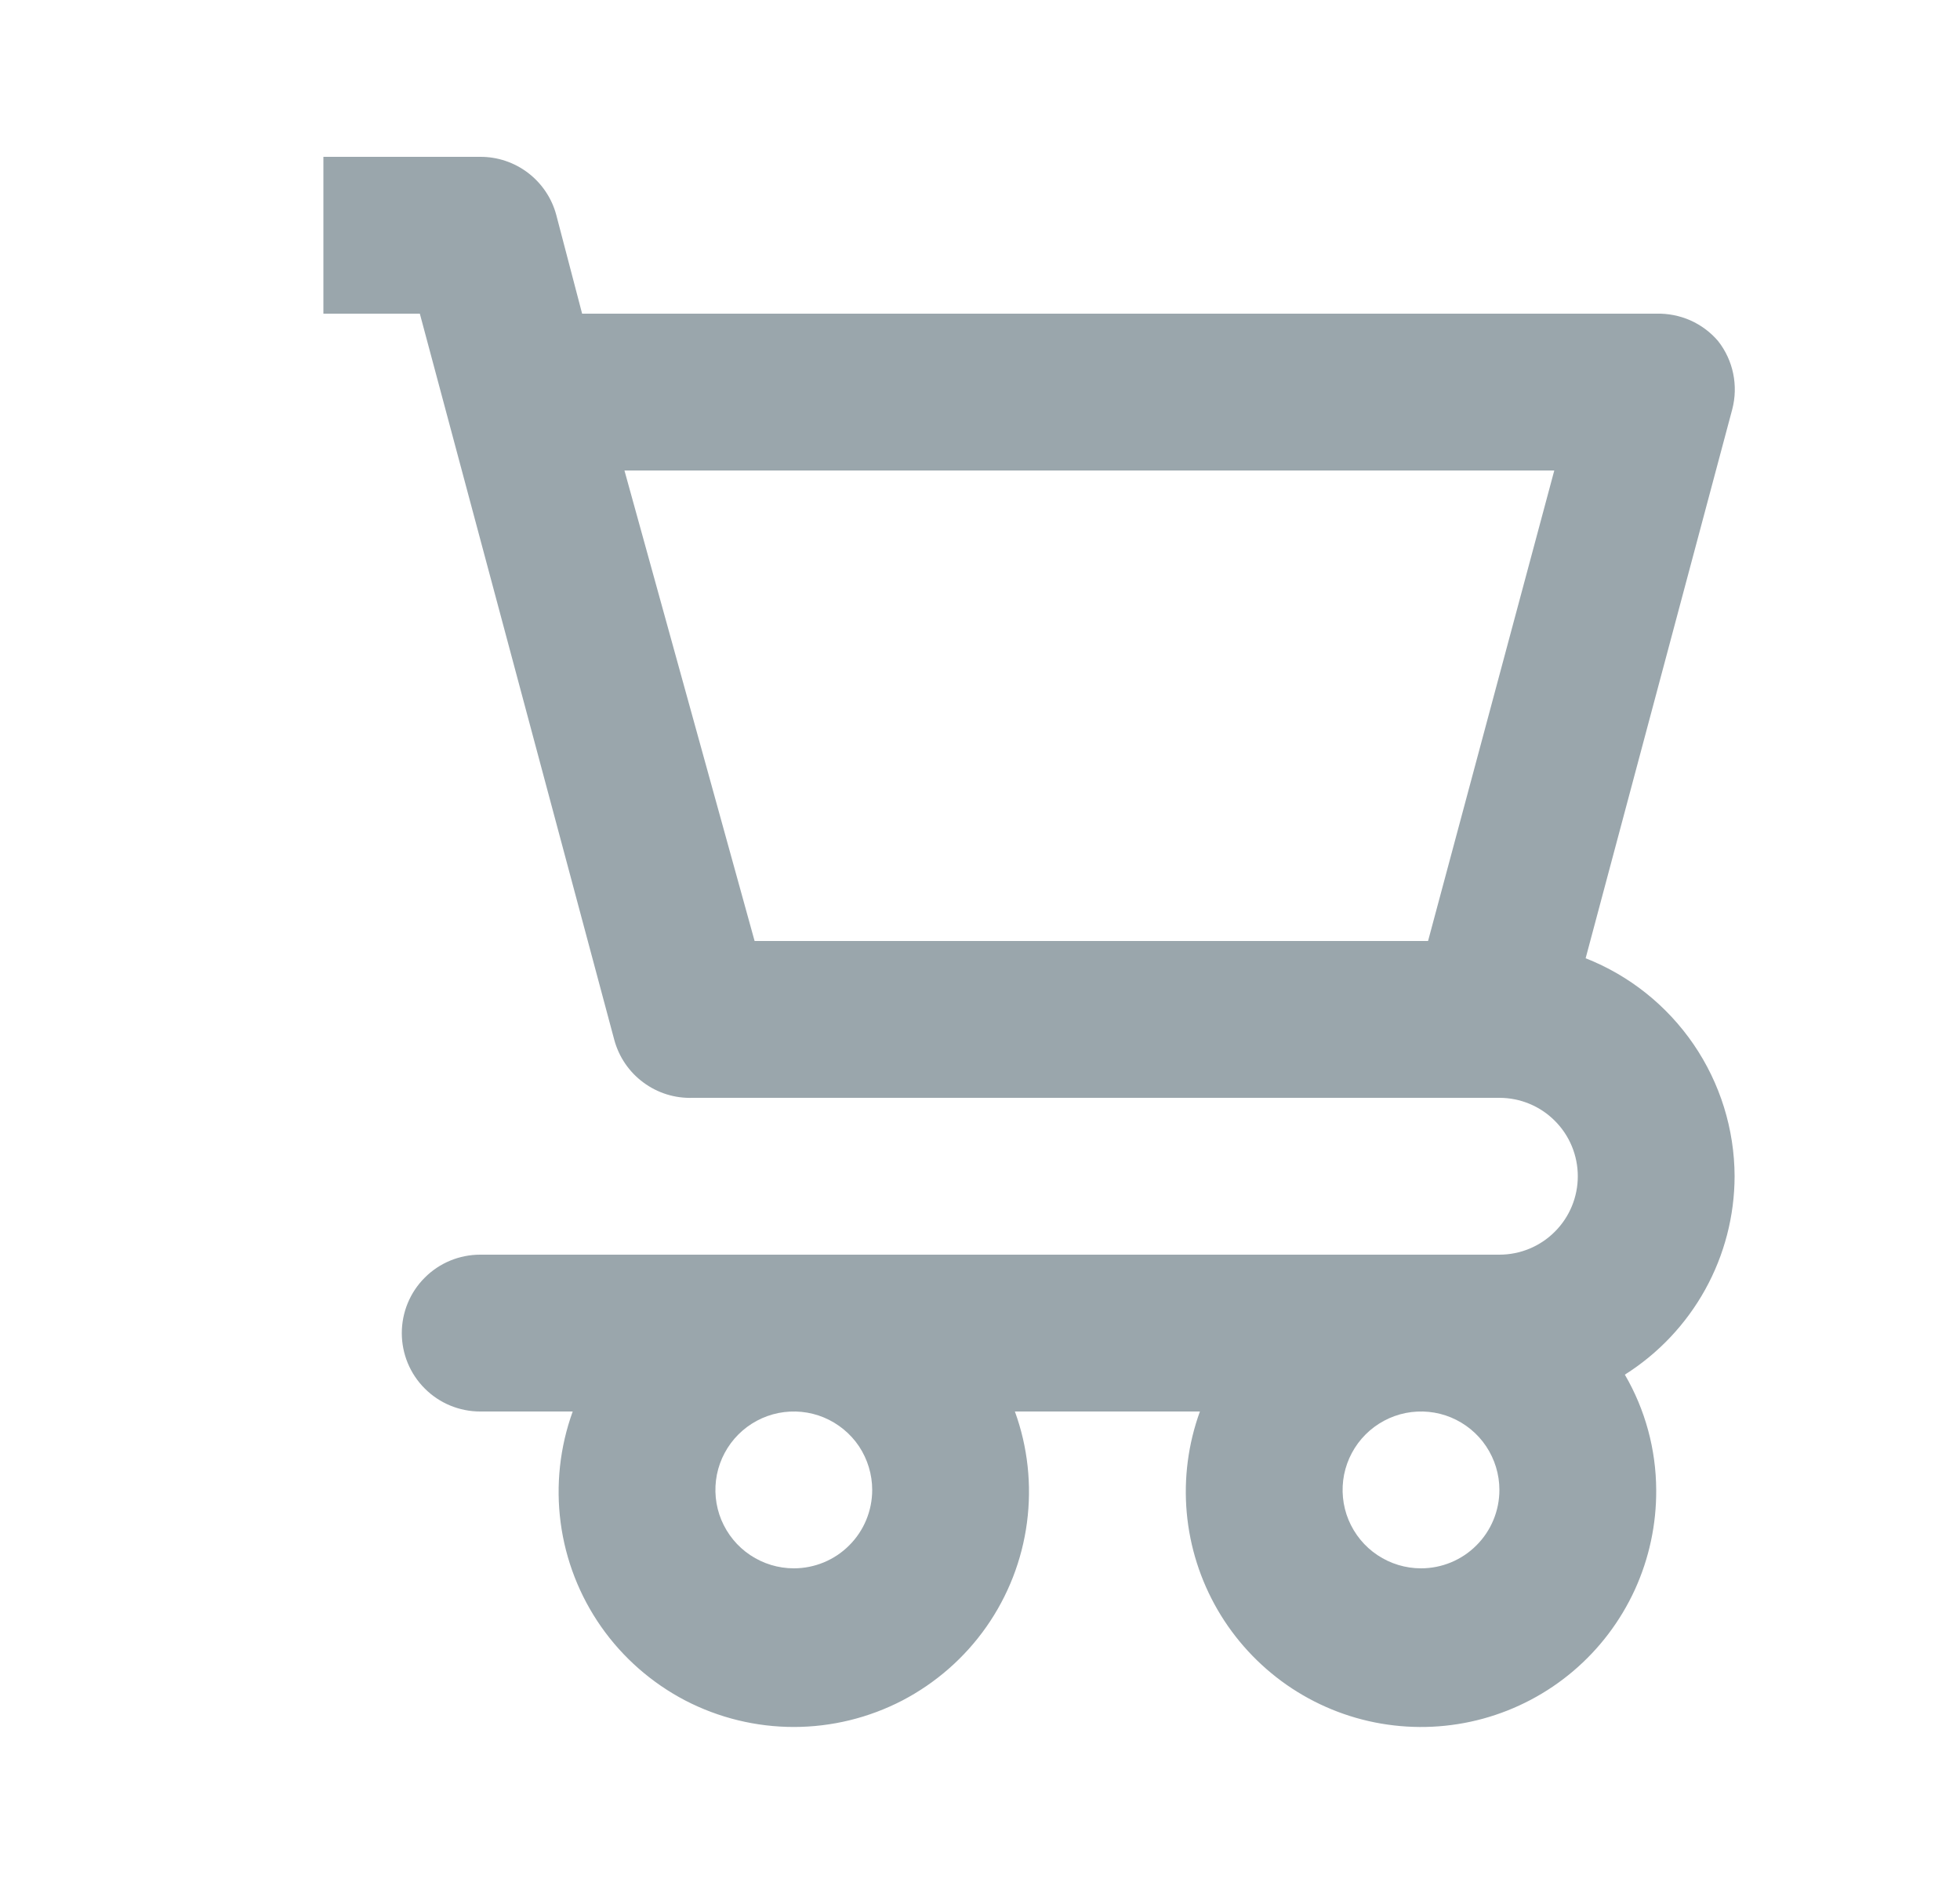 <svg width="25" height="24" viewBox="0 0 25 24" fill="none" xmlns="http://www.w3.org/2000/svg">
    <path d="M22.125 15C22.123 14.4 21.941 13.814 21.602 13.318C21.263 12.823 20.784 12.44 20.225 12.22L22.095 5.22C22.134 5.071 22.138 4.915 22.107 4.764C22.076 4.613 22.01 4.471 21.915 4.35C21.818 4.236 21.697 4.146 21.56 4.085C21.423 4.025 21.274 3.996 21.125 4H7.425L7.095 2.74C7.038 2.527 6.911 2.339 6.736 2.205C6.56 2.071 6.346 1.999 6.125 2H4.125V4H5.355L7.835 13.26C7.894 13.478 8.024 13.67 8.206 13.804C8.388 13.939 8.609 14.008 8.835 14H19.125C19.39 14 19.645 14.105 19.832 14.293C20.02 14.48 20.125 14.735 20.125 15C20.125 15.265 20.02 15.52 19.832 15.707C19.645 15.895 19.39 16 19.125 16H6.125C5.86 16 5.605 16.105 5.418 16.293C5.23 16.48 5.125 16.735 5.125 17C5.125 17.265 5.23 17.52 5.418 17.707C5.605 17.895 5.86 18 6.125 18H7.305C7.141 18.453 7.088 18.939 7.151 19.417C7.214 19.895 7.392 20.351 7.668 20.745C7.945 21.14 8.313 21.462 8.74 21.685C9.168 21.907 9.643 22.023 10.125 22.023C10.607 22.023 11.082 21.907 11.51 21.685C11.937 21.462 12.305 21.14 12.582 20.745C12.858 20.351 13.036 19.895 13.099 19.417C13.162 18.939 13.11 18.453 12.945 18H15.305C15.155 18.413 15.098 18.853 15.137 19.29C15.176 19.727 15.311 20.151 15.531 20.53C15.752 20.91 16.053 21.236 16.413 21.487C16.773 21.737 17.184 21.906 17.617 21.98C18.05 22.054 18.493 22.033 18.917 21.917C19.34 21.801 19.733 21.594 20.067 21.31C20.402 21.026 20.67 20.671 20.853 20.272C21.035 19.873 21.128 19.439 21.125 19C21.123 18.483 20.985 17.976 20.725 17.53C21.153 17.26 21.505 16.887 21.75 16.445C21.995 16.003 22.124 15.505 22.125 15ZM18.215 12H9.625L7.965 6H19.825L18.215 12ZM10.125 20C9.927 20 9.734 19.941 9.569 19.831C9.405 19.722 9.277 19.565 9.201 19.383C9.125 19.2 9.106 18.999 9.144 18.805C9.183 18.611 9.278 18.433 9.418 18.293C9.558 18.153 9.736 18.058 9.93 18.019C10.124 17.981 10.325 18 10.508 18.076C10.69 18.152 10.847 18.28 10.957 18.444C11.066 18.609 11.125 18.802 11.125 19C11.125 19.265 11.02 19.52 10.832 19.707C10.645 19.895 10.39 20 10.125 20ZM18.125 20C17.927 20 17.734 19.941 17.569 19.831C17.405 19.722 17.277 19.565 17.201 19.383C17.125 19.2 17.106 18.999 17.144 18.805C17.183 18.611 17.278 18.433 17.418 18.293C17.558 18.153 17.736 18.058 17.93 18.019C18.124 17.981 18.325 18 18.508 18.076C18.69 18.152 18.847 18.28 18.956 18.444C19.066 18.609 19.125 18.802 19.125 19C19.125 19.265 19.02 19.52 18.832 19.707C18.645 19.895 18.39 20 18.125 20Z" fill="#9AA6AC"/>
</svg>
